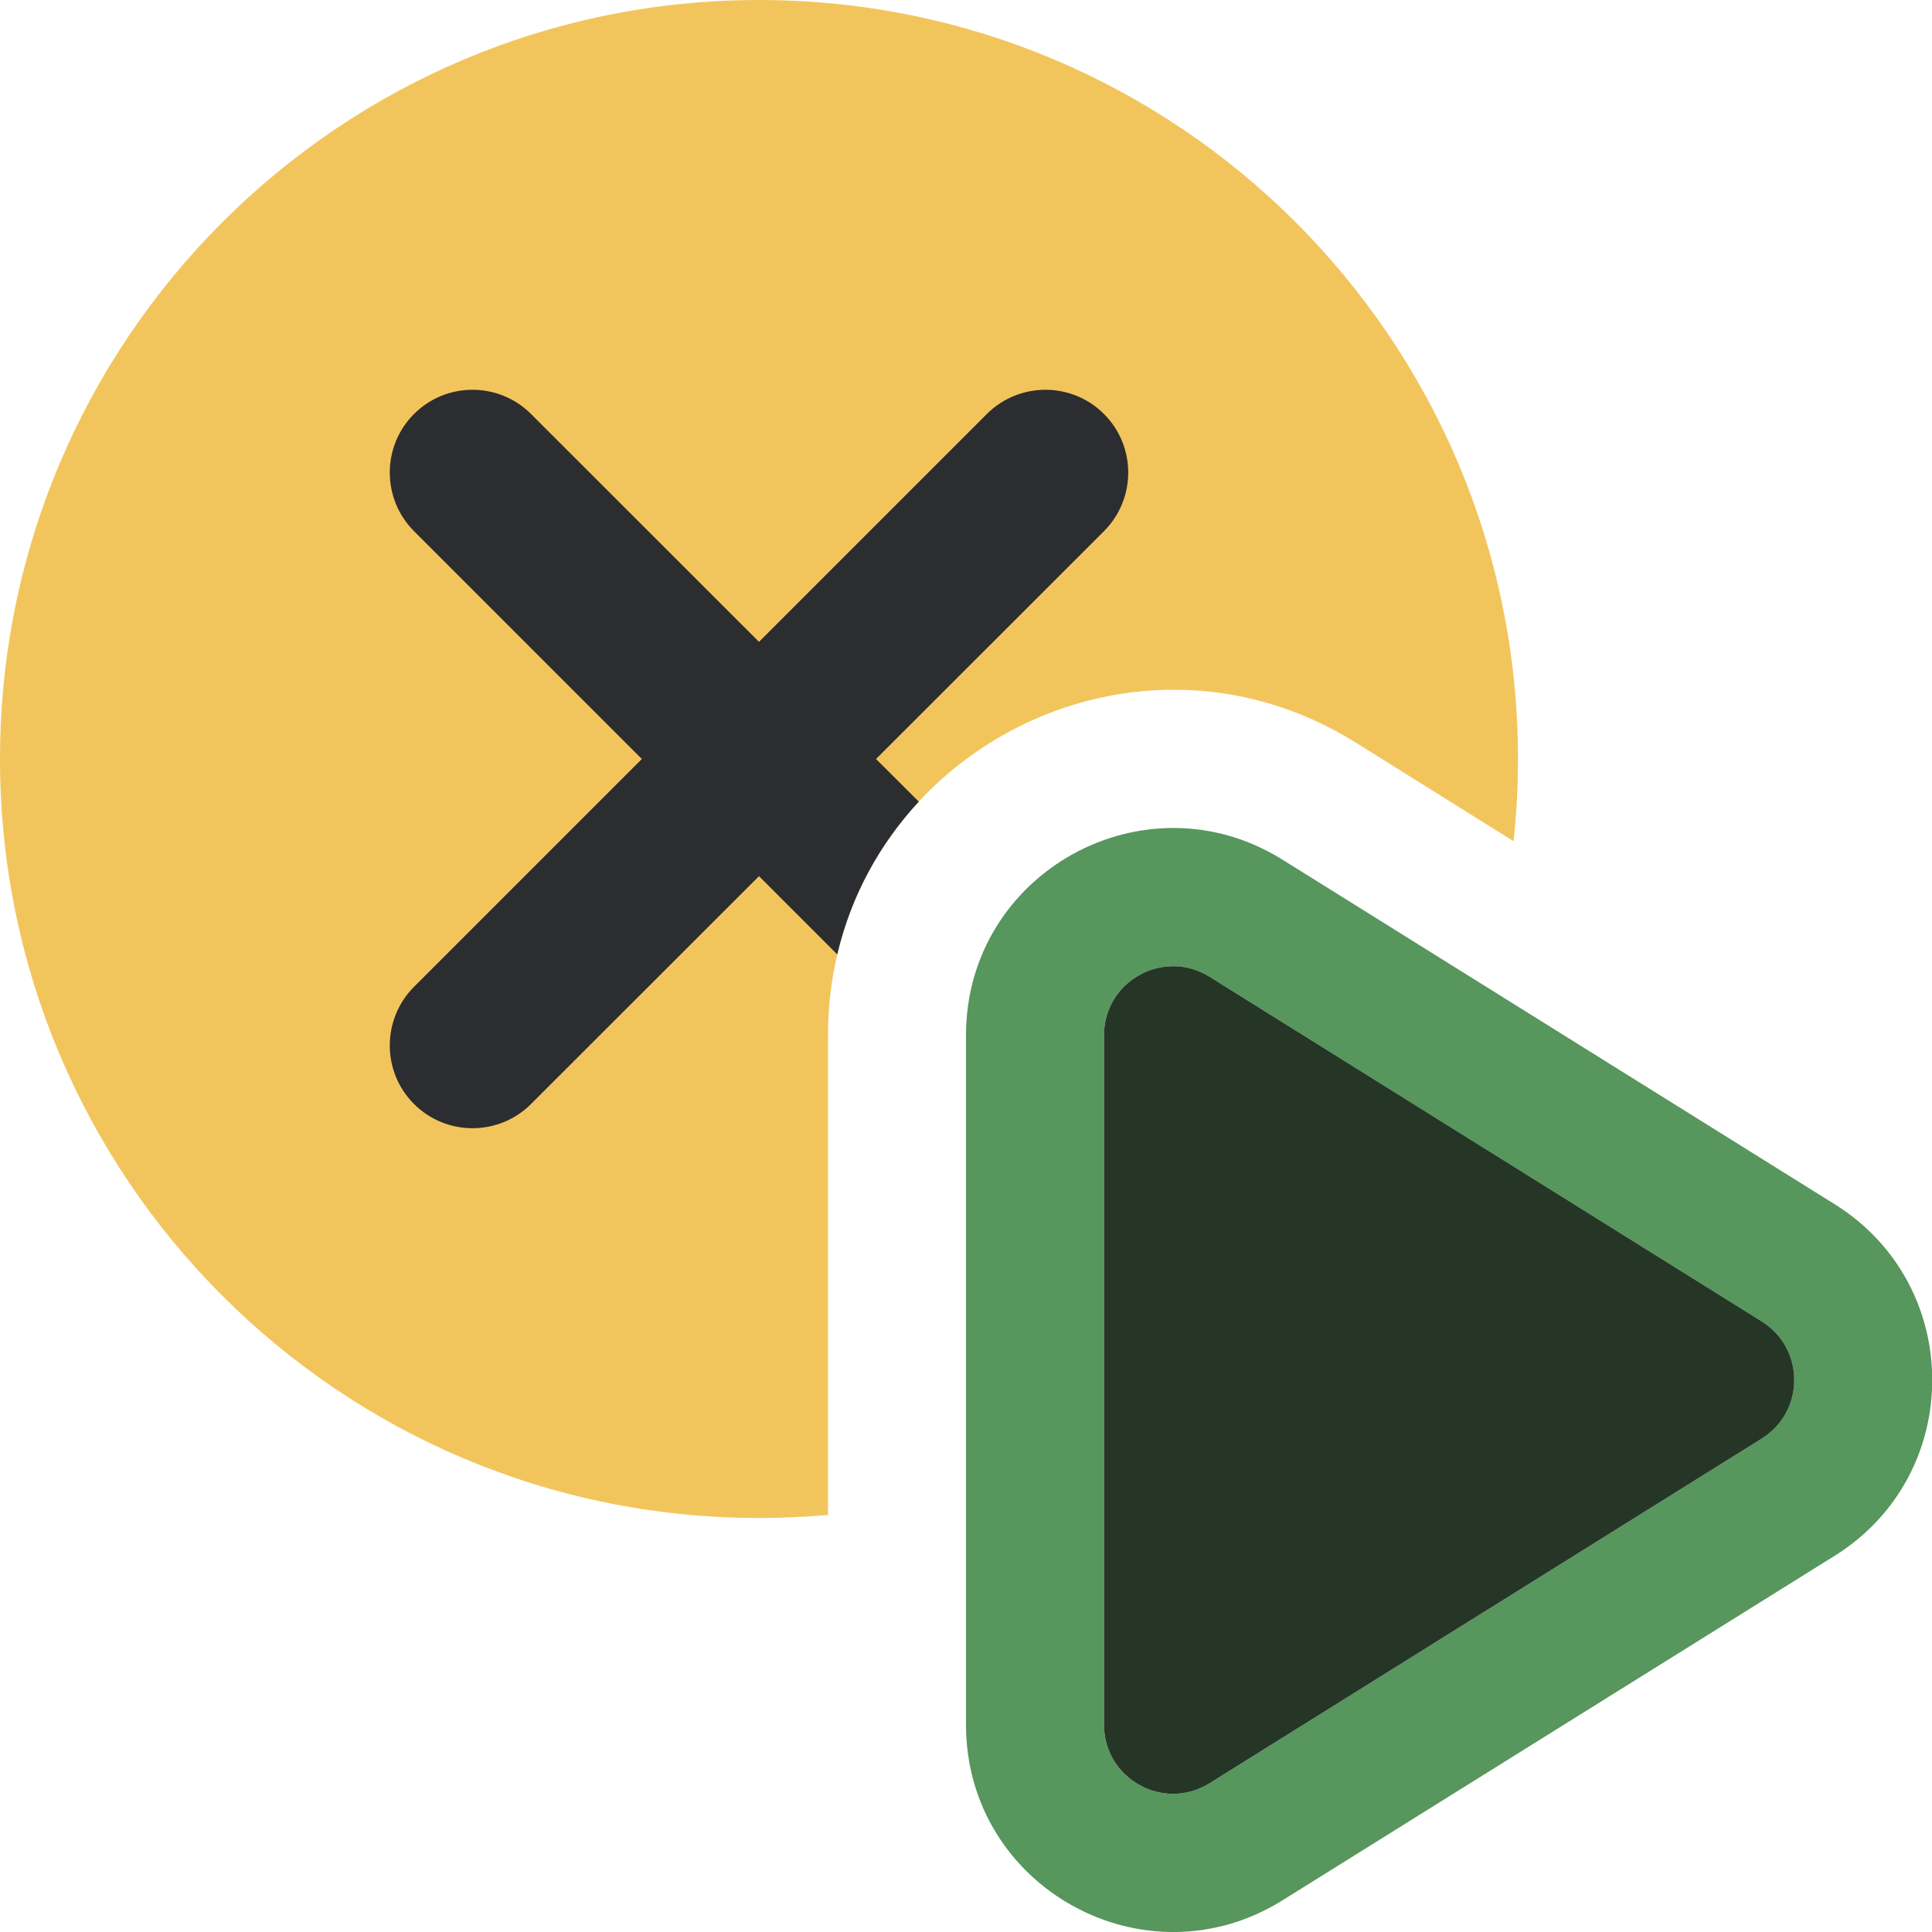 <!-- Copyright 2000-2023 JetBrains s.r.o. and contributors. Use of this source code is governed by the Apache 2.0 license. -->
<svg width="14" height="14" viewBox="0 0 14 14" fill="none" xmlns="http://www.w3.org/2000/svg">
    <path d="M10.968 6.096C10.989 5.9 11 5.701 11 5.5C11 2.462 8.538 0 5.5 0C2.462 0 0 2.462 0 5.5C0 8.538 2.462 11 5.5 11C5.669 11 5.835 10.992 6 10.978V7.502C6 5.539 8.159 4.342 9.824 5.381L10.968 6.096Z"
          fill="#F2C55C"/>
    <path fill-rule="evenodd" clip-rule="evenodd"
          d="M7 7.502C7 6.324 8.295 5.606 9.294 6.23L13.296 8.727C14.237 9.315 14.237 10.685 13.296 11.273L9.294 13.77C8.295 14.394 7 13.676 7 12.498V7.502ZM8.765 7.078C8.432 6.87 8 7.11 8 7.502V12.498C8 12.89 8.432 13.13 8.765 12.922L12.767 10.424C13.08 10.228 13.08 9.772 12.767 9.576L8.765 7.078Z"
          fill="#57965C"/>
    <path d="M8 7.502C8 7.11 8.432 6.87 8.765 7.078L12.767 9.576C13.08 9.772 13.08 10.228 12.767 10.424L8.765 12.922C8.432 13.13 8 12.89 8 12.498V7.502Z"
          fill="#253627"/>
    <path d="M3 3C2.766 3.234 2.766 3.614 3 3.849L4.651 5.5L3 7.151C2.766 7.386 2.766 7.766 3 8C3.234 8.234 3.614 8.234 3.848 8L5.5 6.349L6.067 6.916C6.168 6.487 6.377 6.112 6.658 5.809L6.348 5.5L8 3.849C8.234 3.614 8.234 3.234 8 3C7.766 2.766 7.386 2.766 7.151 3L5.5 4.651L3.848 3C3.614 2.766 3.234 2.766 3 3Z"
          fill="#2B2D30"/>
</svg>
